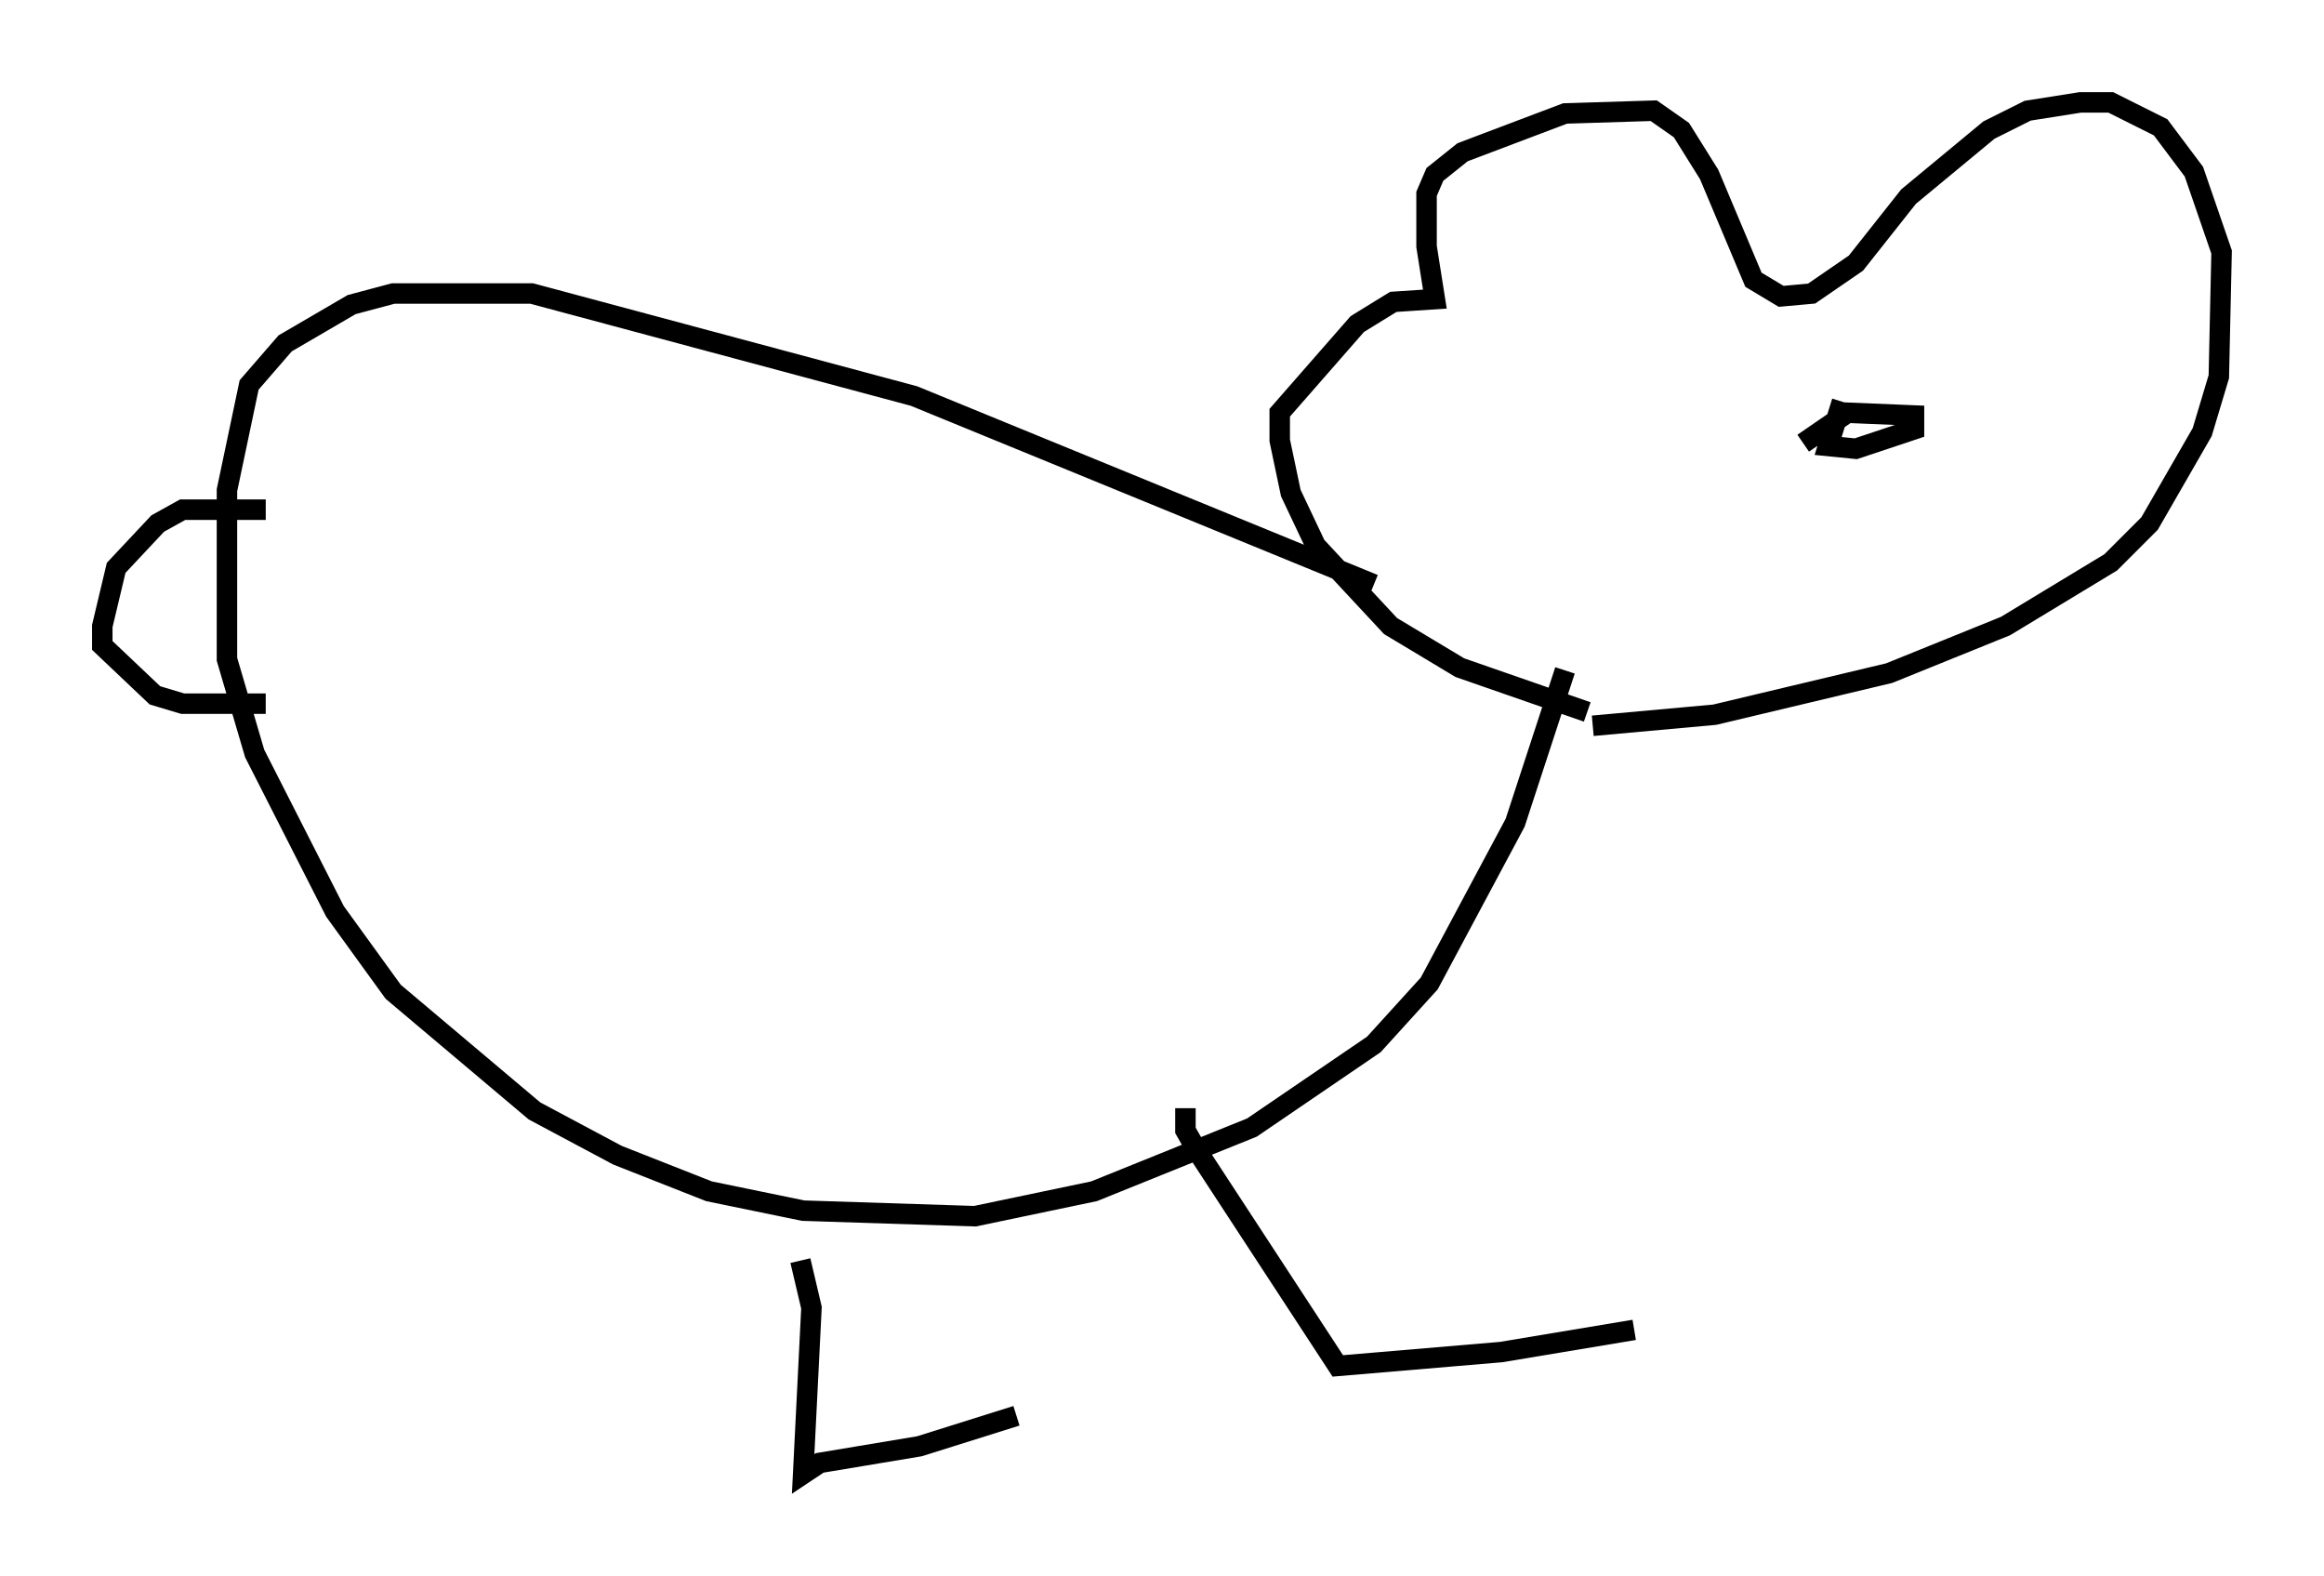 <?xml version="1.0" encoding="utf-8" ?>
<svg baseProfile="full" height="76.982" version="1.1" width="113.517" xmlns="http://www.w3.org/2000/svg" xmlns:ev="http://www.w3.org/2001/xml-events" xmlns:xlink="http://www.w3.org/1999/xlink"><defs /><rect fill="white" height="76.982" width="113.517" x="0" y="0" /><path d="M79.695, 35.04 m-2.165, -0.271 l-6.225, -2.165 -3.383, -2.03 l-3.654, -3.924 -1.218, -2.571 l-0.541, -2.571 0.0, -1.353 l3.789, -4.33 1.759, -1.083 l2.03, -0.135 -0.406, -2.571 l0.0, -2.571 0.406, -0.947 l1.353, -1.083 5.007, -1.894 l4.33, -0.135 1.353, 0.947 l1.353, 2.165 2.165, 5.142 l1.353, 0.812 1.488, -0.135 l2.165, -1.488 2.571, -3.248 l3.924, -3.248 1.894, -0.947 l2.571, -0.406 1.488, 0.0 l2.436, 1.218 1.624, 2.165 l1.353, 3.924 -0.135, 6.089 l-0.812, 2.706 -2.571, 4.465 l-1.894, 1.894 -5.142, 3.112 l-5.683, 2.3 -8.525, 2.03 l-5.954, 0.541 m-10.69, -6.901 l-22.463, -9.202 -18.674, -5.007 l-6.766, 0.0 -2.03, 0.541 l-3.248, 1.894 -1.759, 2.03 l-1.083, 5.142 0.0, 8.254 l1.353, 4.601 3.924, 7.713 l2.842, 3.924 6.901, 5.819 l4.059, 2.165 4.465, 1.759 l4.601, 0.947 8.39, 0.271 l5.819, -1.218 7.713, -3.112 l5.954, -4.059 2.706, -2.977 l4.195, -7.848 2.436, -7.442 m-63.463, -7.848 l-4.059, 0.0 -1.218, 0.677 l-2.03, 2.165 -0.677, 2.842 l0.0, 0.947 2.571, 2.436 l1.353, 0.406 4.059, 0.0 m26.116, 27.199 l0.541, 2.3 -0.406, 8.119 l0.812, -0.541 4.871, -0.812 l4.736, -1.488 m8.254, -15.02 l0.0, 1.083 0.541, 0.947 l6.901, 10.555 7.984, -0.677 l6.495, -1.083 m8.254, -43.301 l2.165, -1.488 3.248, 0.135 l0.0, 0.677 -2.842, 0.947 l-1.353, -0.135 0.677, -2.165 " fill="none" stroke="black" stroke-width="1" /></svg>